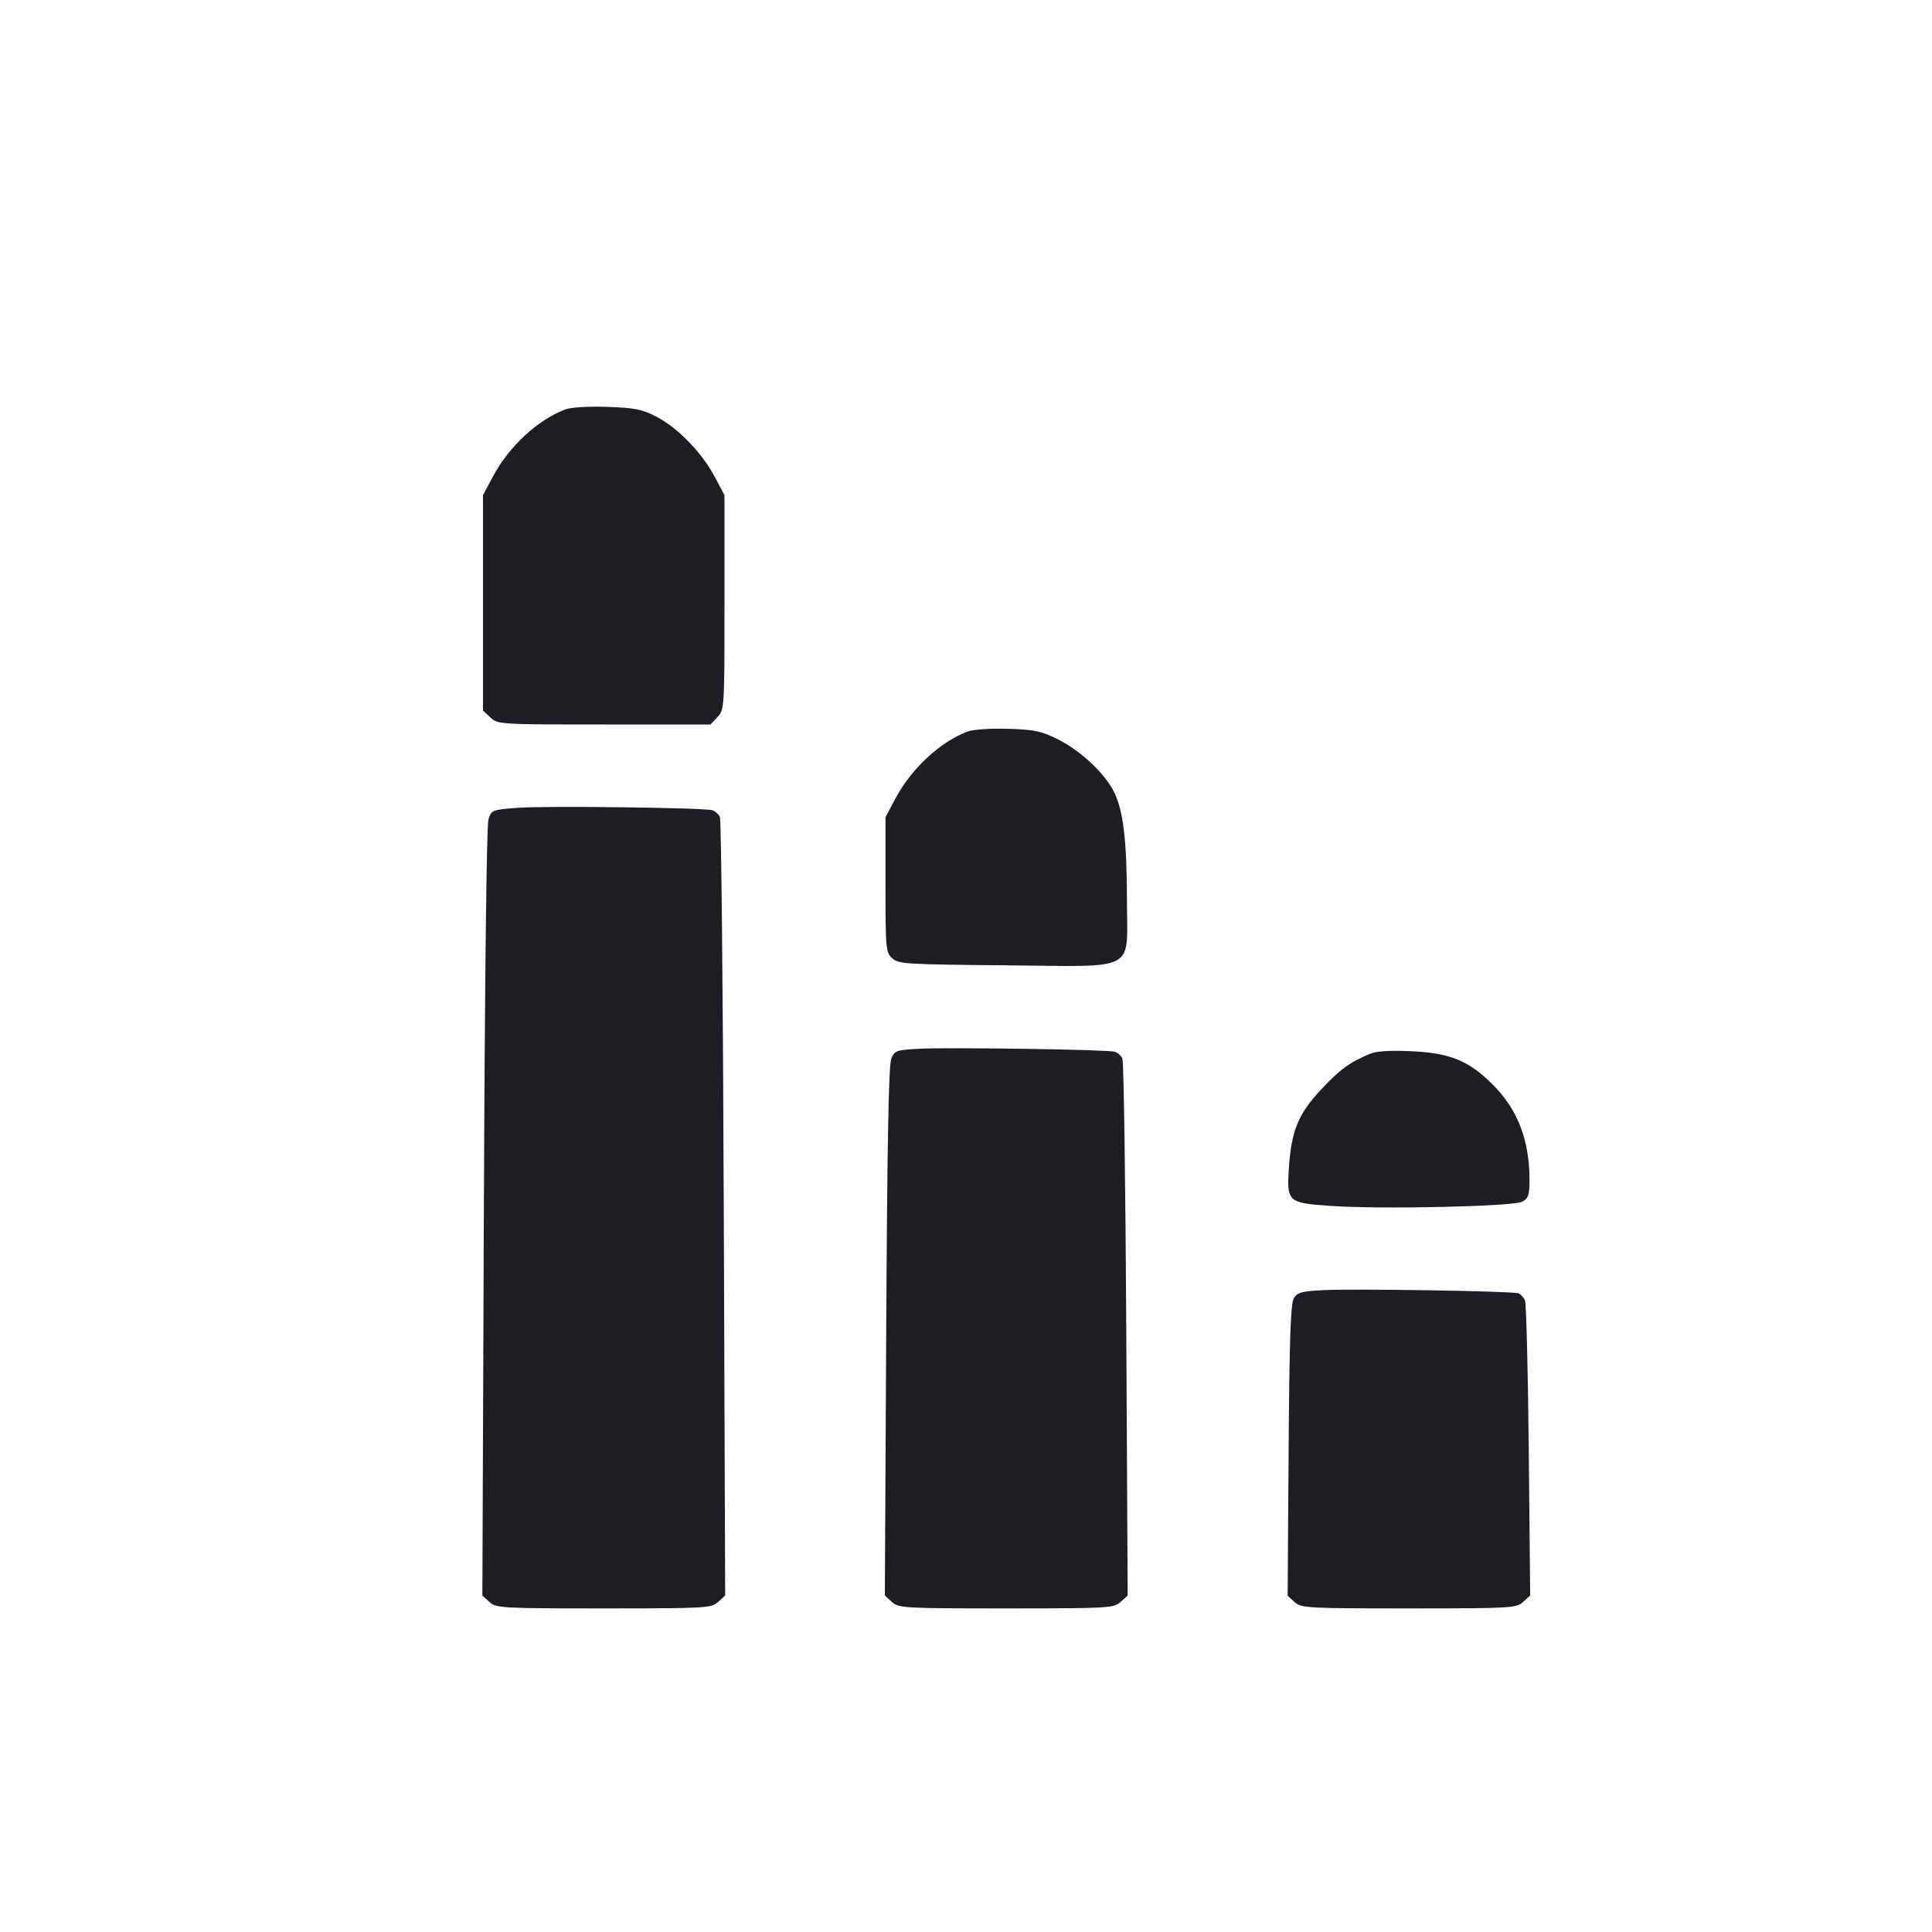 <svg viewBox="0 0 2400 2400" fill="none" xmlns="http://www.w3.org/2000/svg"><path d="M702.000 508.693 C 667.691 521.744,632.221 554.668,612.396 591.862 L 600.000 615.120 600.000 748.863 L 600.000 882.605 609.258 891.303 C 618.377 899.870,620.492 900.000,750.561 900.000 L 882.605 900.000 891.303 890.742 C 899.873 881.620,900.000 879.538,900.000 748.302 L 900.000 615.120 887.416 591.509 C 871.490 561.629,841.362 530.872,814.690 517.266 C 797.223 508.355,787.769 506.510,754.000 505.419 C 730.429 504.658,709.071 506.003,702.000 508.693 M1202.000 908.721 C 1167.790 921.654,1132.232 954.647,1112.396 991.862 L 1100.000 1015.120 1100.000 1098.940 C 1100.000 1179.055,1100.372 1183.097,1108.414 1190.380 C 1116.274 1197.497,1125.553 1198.076,1248.989 1199.157 C 1415.218 1200.613,1400.032 1208.748,1399.921 1118.303 C 1399.829 1043.494,1395.313 1006.175,1383.566 983.150 C 1371.769 960.026,1341.742 932.105,1313.748 918.229 C 1293.332 908.110,1284.668 906.298,1252.000 905.321 C 1230.423 904.676,1208.814 906.146,1202.000 908.721 M642.271 1003.522 C 611.362 1005.936,610.443 1006.310,606.735 1018.000 C 604.460 1025.173,602.180 1221.486,601.067 1506.021 L 599.206 1982.041 608.023 1990.021 C 616.461 1997.657,622.569 1998.000,750.000 1998.000 C 877.520 1998.000,883.534 1997.661,891.995 1990.005 L 900.829 1982.010 899.103 1502.005 C 898.153 1238.002,896.000 1018.919,894.319 1015.152 C 892.637 1011.386,888.277 1007.469,884.630 1006.447 C 873.347 1003.286,675.824 1000.902,642.271 1003.522 M1142.836 1302.765 C 1113.387 1304.256,1111.422 1304.938,1107.135 1315.171 C 1103.926 1322.829,1102.097 1422.042,1100.888 1654.008 L 1099.178 1982.016 1108.009 1990.008 C 1116.465 1997.660,1122.498 1998.000,1250.000 1998.000 C 1377.546 1998.000,1383.533 1997.663,1392.002 1990.000 L 1400.844 1982.000 1399.096 1652.000 C 1398.134 1470.500,1395.978 1318.919,1394.304 1315.152 C 1392.630 1311.386,1388.277 1307.469,1384.630 1306.447 C 1375.283 1303.828,1180.447 1300.862,1142.836 1302.765 M1702.000 1309.028 C 1676.609 1319.587,1664.594 1328.345,1641.215 1353.338 C 1612.771 1383.745,1604.320 1404.188,1601.174 1450.200 C 1598.241 1493.096,1599.646 1494.388,1653.219 1498.040 C 1717.173 1502.399,1880.205 1498.766,1891.000 1492.742 C 1898.607 1488.496,1900.000 1484.366,1900.000 1466.056 C 1900.000 1416.412,1885.614 1378.834,1854.676 1347.662 C 1824.952 1317.714,1801.698 1308.126,1753.317 1305.871 C 1727.071 1304.648,1710.011 1305.697,1702.000 1309.028 M1643.051 1602.691 C 1616.257 1604.114,1611.424 1605.520,1607.051 1613.167 C 1603.241 1619.830,1601.700 1666.272,1600.779 1802.180 L 1599.559 1982.361 1608.199 1990.180 C 1616.409 1997.610,1623.477 1998.000,1750.000 1998.000 C 1877.547 1998.000,1883.533 1997.663,1892.000 1990.000 L 1900.840 1982.000 1899.092 1802.000 C 1898.130 1703.000,1896.002 1618.989,1894.362 1615.309 C 1892.723 1611.629,1889.023 1607.714,1886.141 1606.607 C 1878.944 1603.846,1681.278 1600.662,1643.051 1602.691 " fill="#1D1E23" stroke="none" fill-rule="evenodd"/></svg>